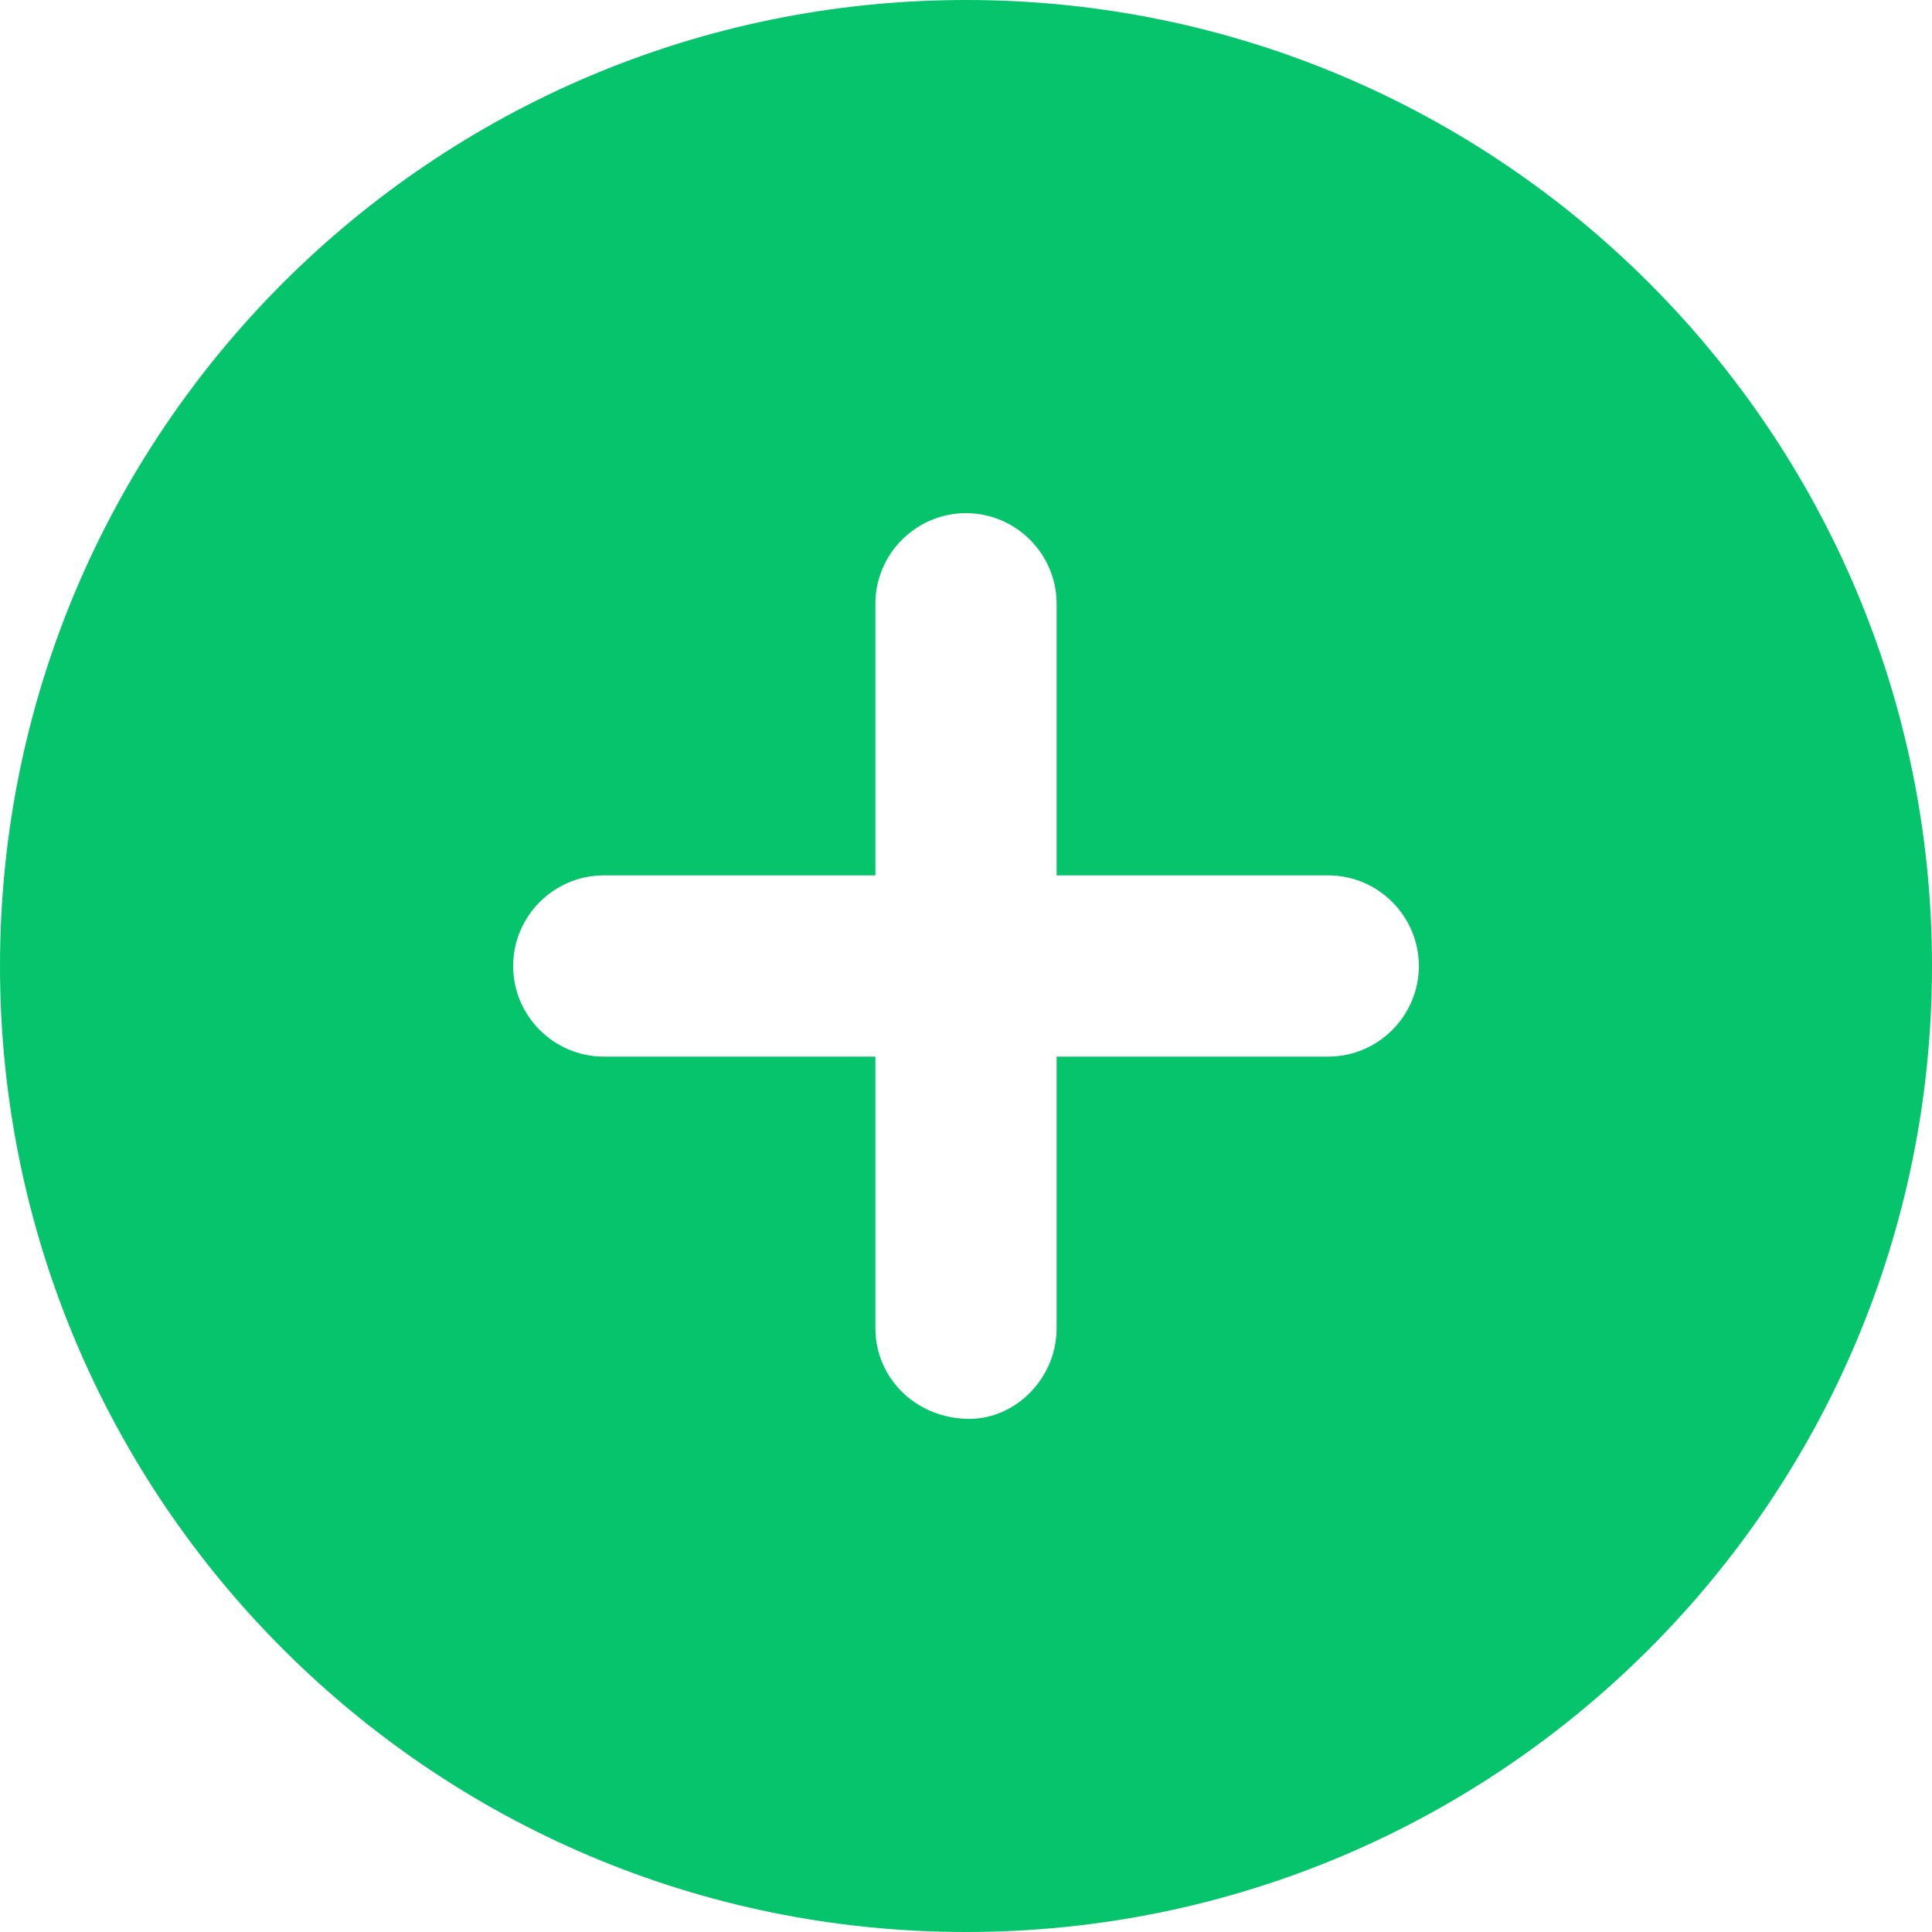 <svg width="20" height="20" viewBox="0 0 20 20" fill="none" xmlns="http://www.w3.org/2000/svg">
<g clip-path="url(#clip0_2274_44388)">
<path d="M10 0C4.477 0 0 4.477 0 10C0 15.523 4.477 20 10 20C15.523 20 20 15.523 20 10C20 4.477 15.523 0 10 0ZM13.75 10.938H10.938V13.75C10.938 14.266 10.516 14.688 10.035 14.688C9.484 14.688 9.062 14.266 9.062 13.75V10.938H6.25C5.734 10.938 5.312 10.516 5.312 10C5.312 9.484 5.734 9.062 6.25 9.062H9.062V6.25C9.062 5.734 9.484 5.312 10 5.312C10.516 5.312 10.938 5.734 10.938 6.25V9.062H13.75C14.266 9.062 14.688 9.484 14.688 10C14.688 10.516 14.266 10.938 13.75 10.938Z" fill="#05C46B"/>
</g>
<defs>
<clipPath id="clip0_2274_44388">
<rect width="20" height="20" fill="white"/>
</clipPath>
</defs>
</svg>
